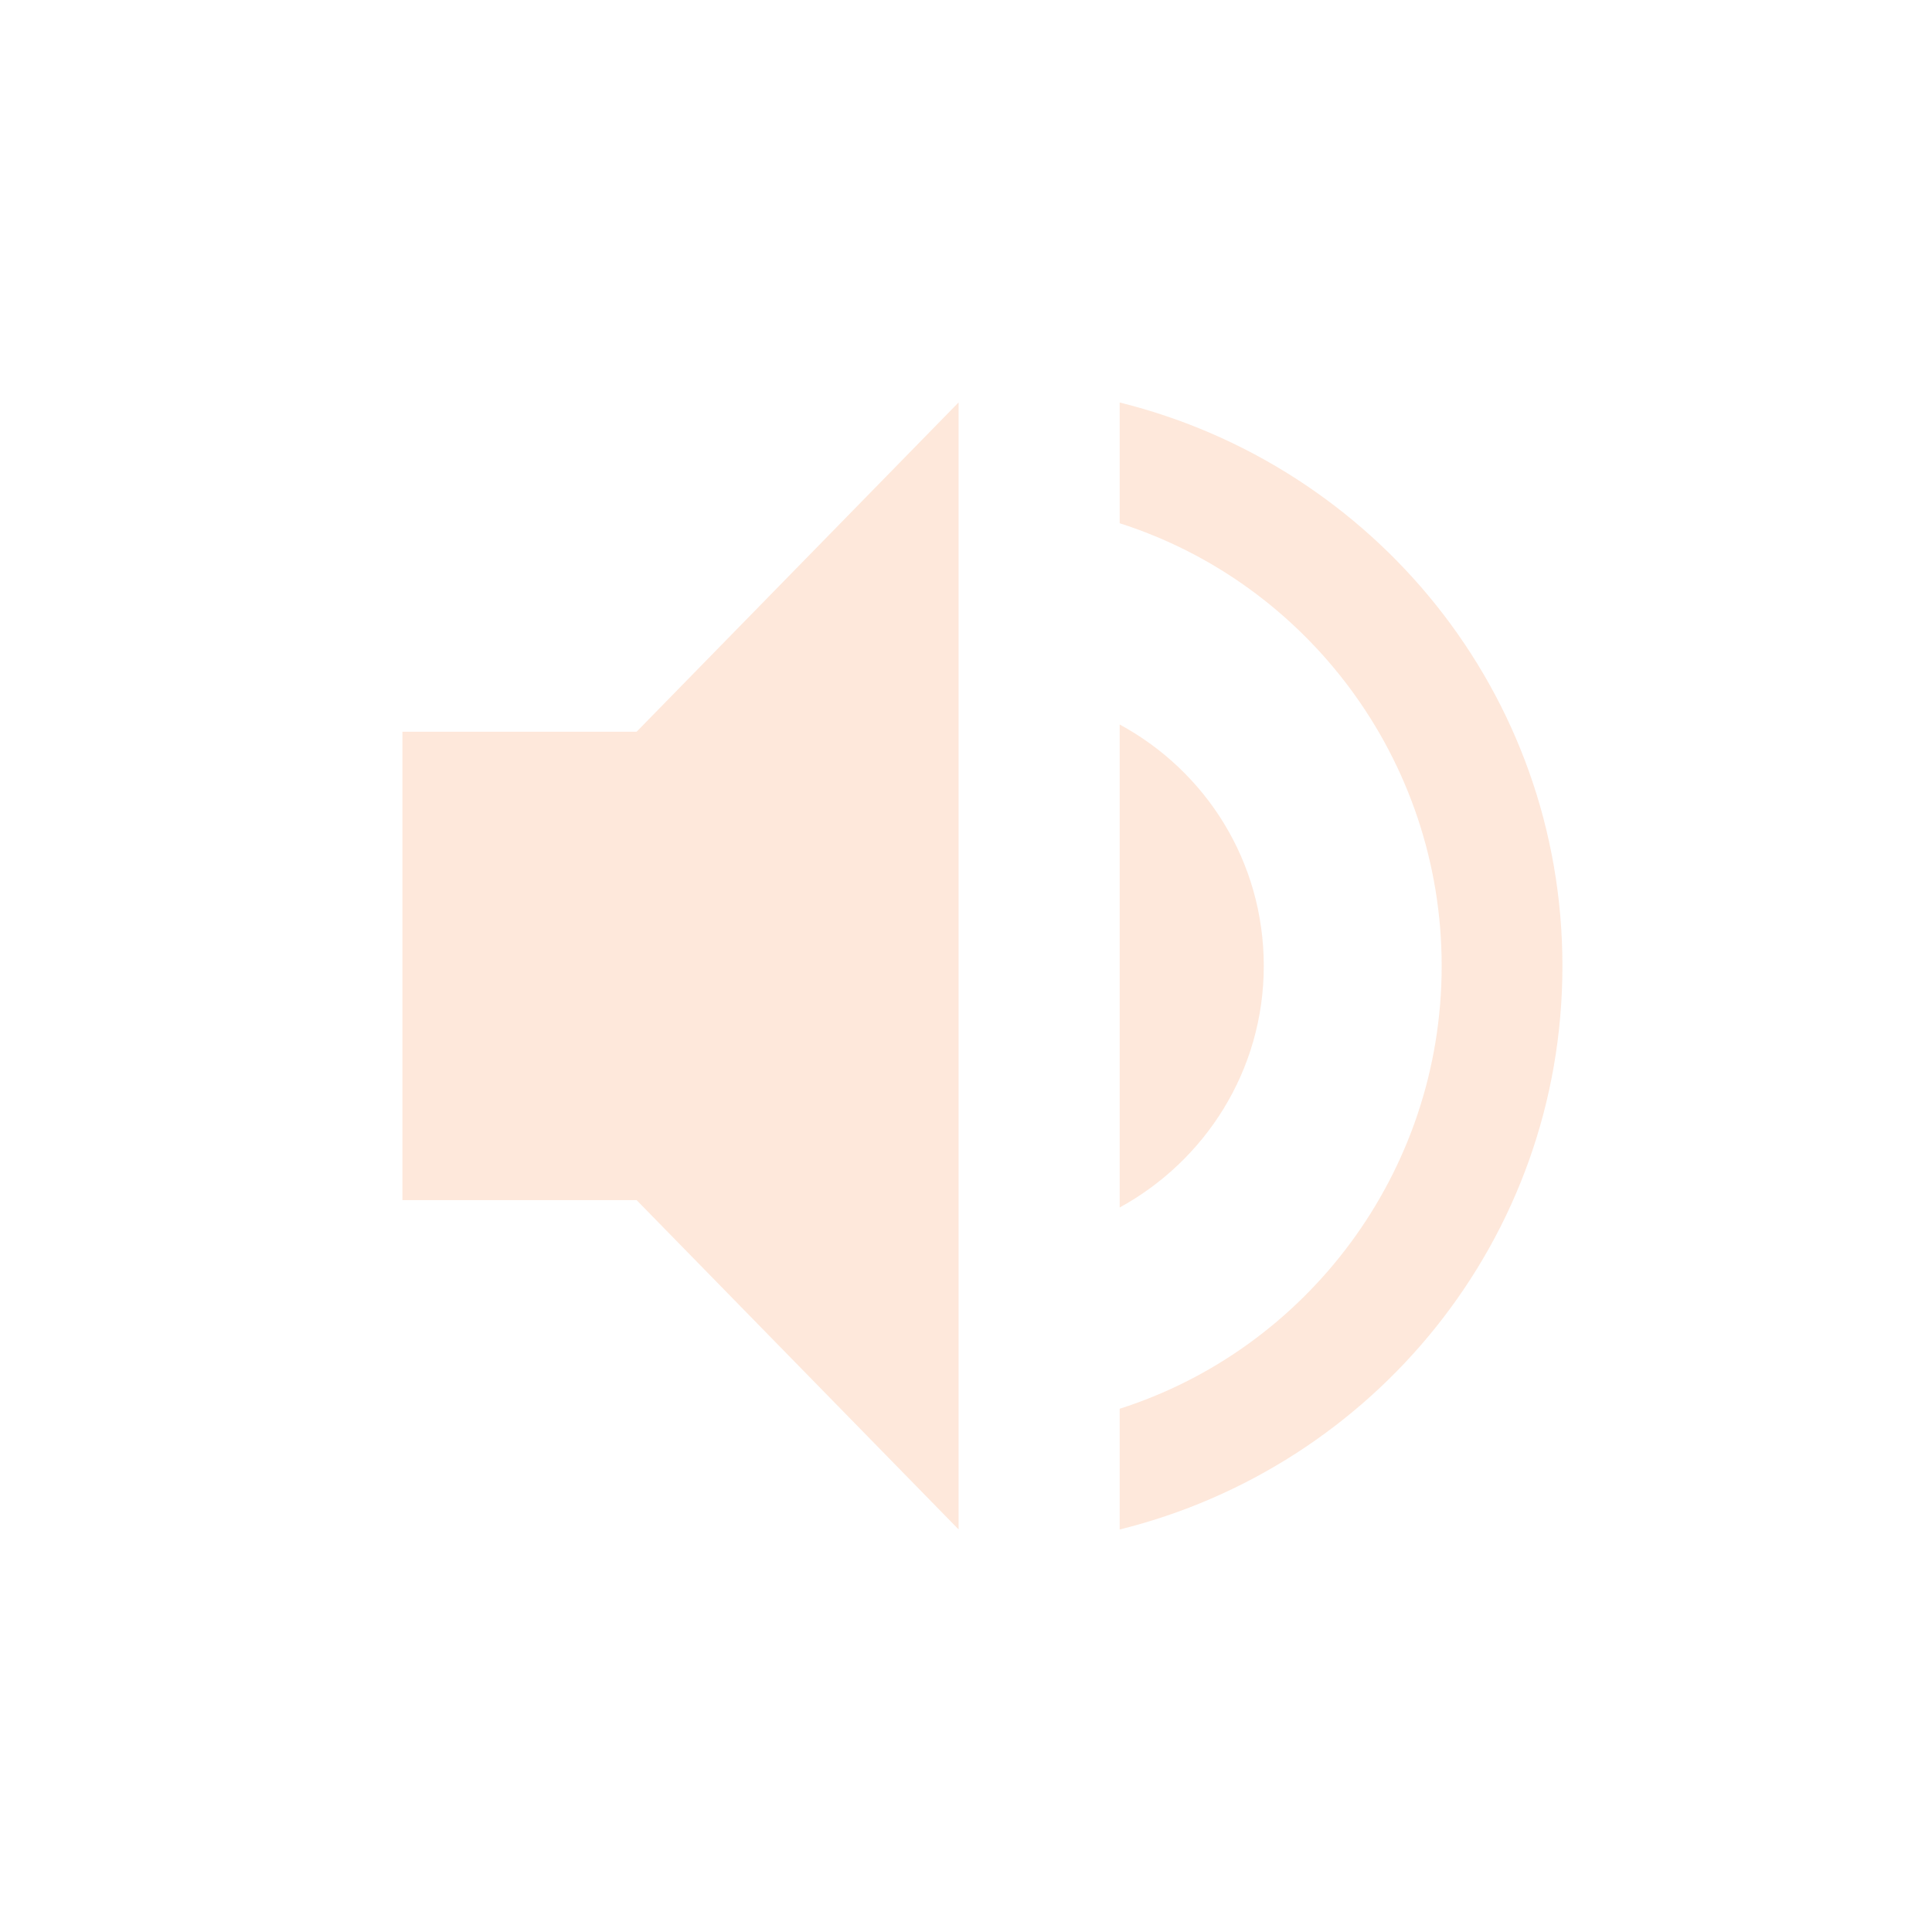 <svg xmlns="http://www.w3.org/2000/svg" style="enable-background:new" width="24" height="24" version="1.1">
 <g transform="translate(-325 421)">
  <g transform="translate(3.909,-4)">
   <path fill="#FAB387" opacity=".3" d="m326.09-407.91v5.818h2.909l4 4.091v-14l-4 4.091z"/>
   <path fill="#FAB387" opacity=".3" d="m335-412v1.5c2.32 0.74 4 2.93 4 5.5s-1.68 4.76-4 5.5v1.5c3.15-0.78 5.5-3.6 5.5-7s-2.35-6.22-5.5-7z"/>
   <path fill="#FAB387" opacity=".3" d="m336.79-405c0-1.3-0.72-2.42-1.79-3v6c1.06-0.58 1.79-1.7 1.79-3z"/>
  </g>
 </g>
</svg>
